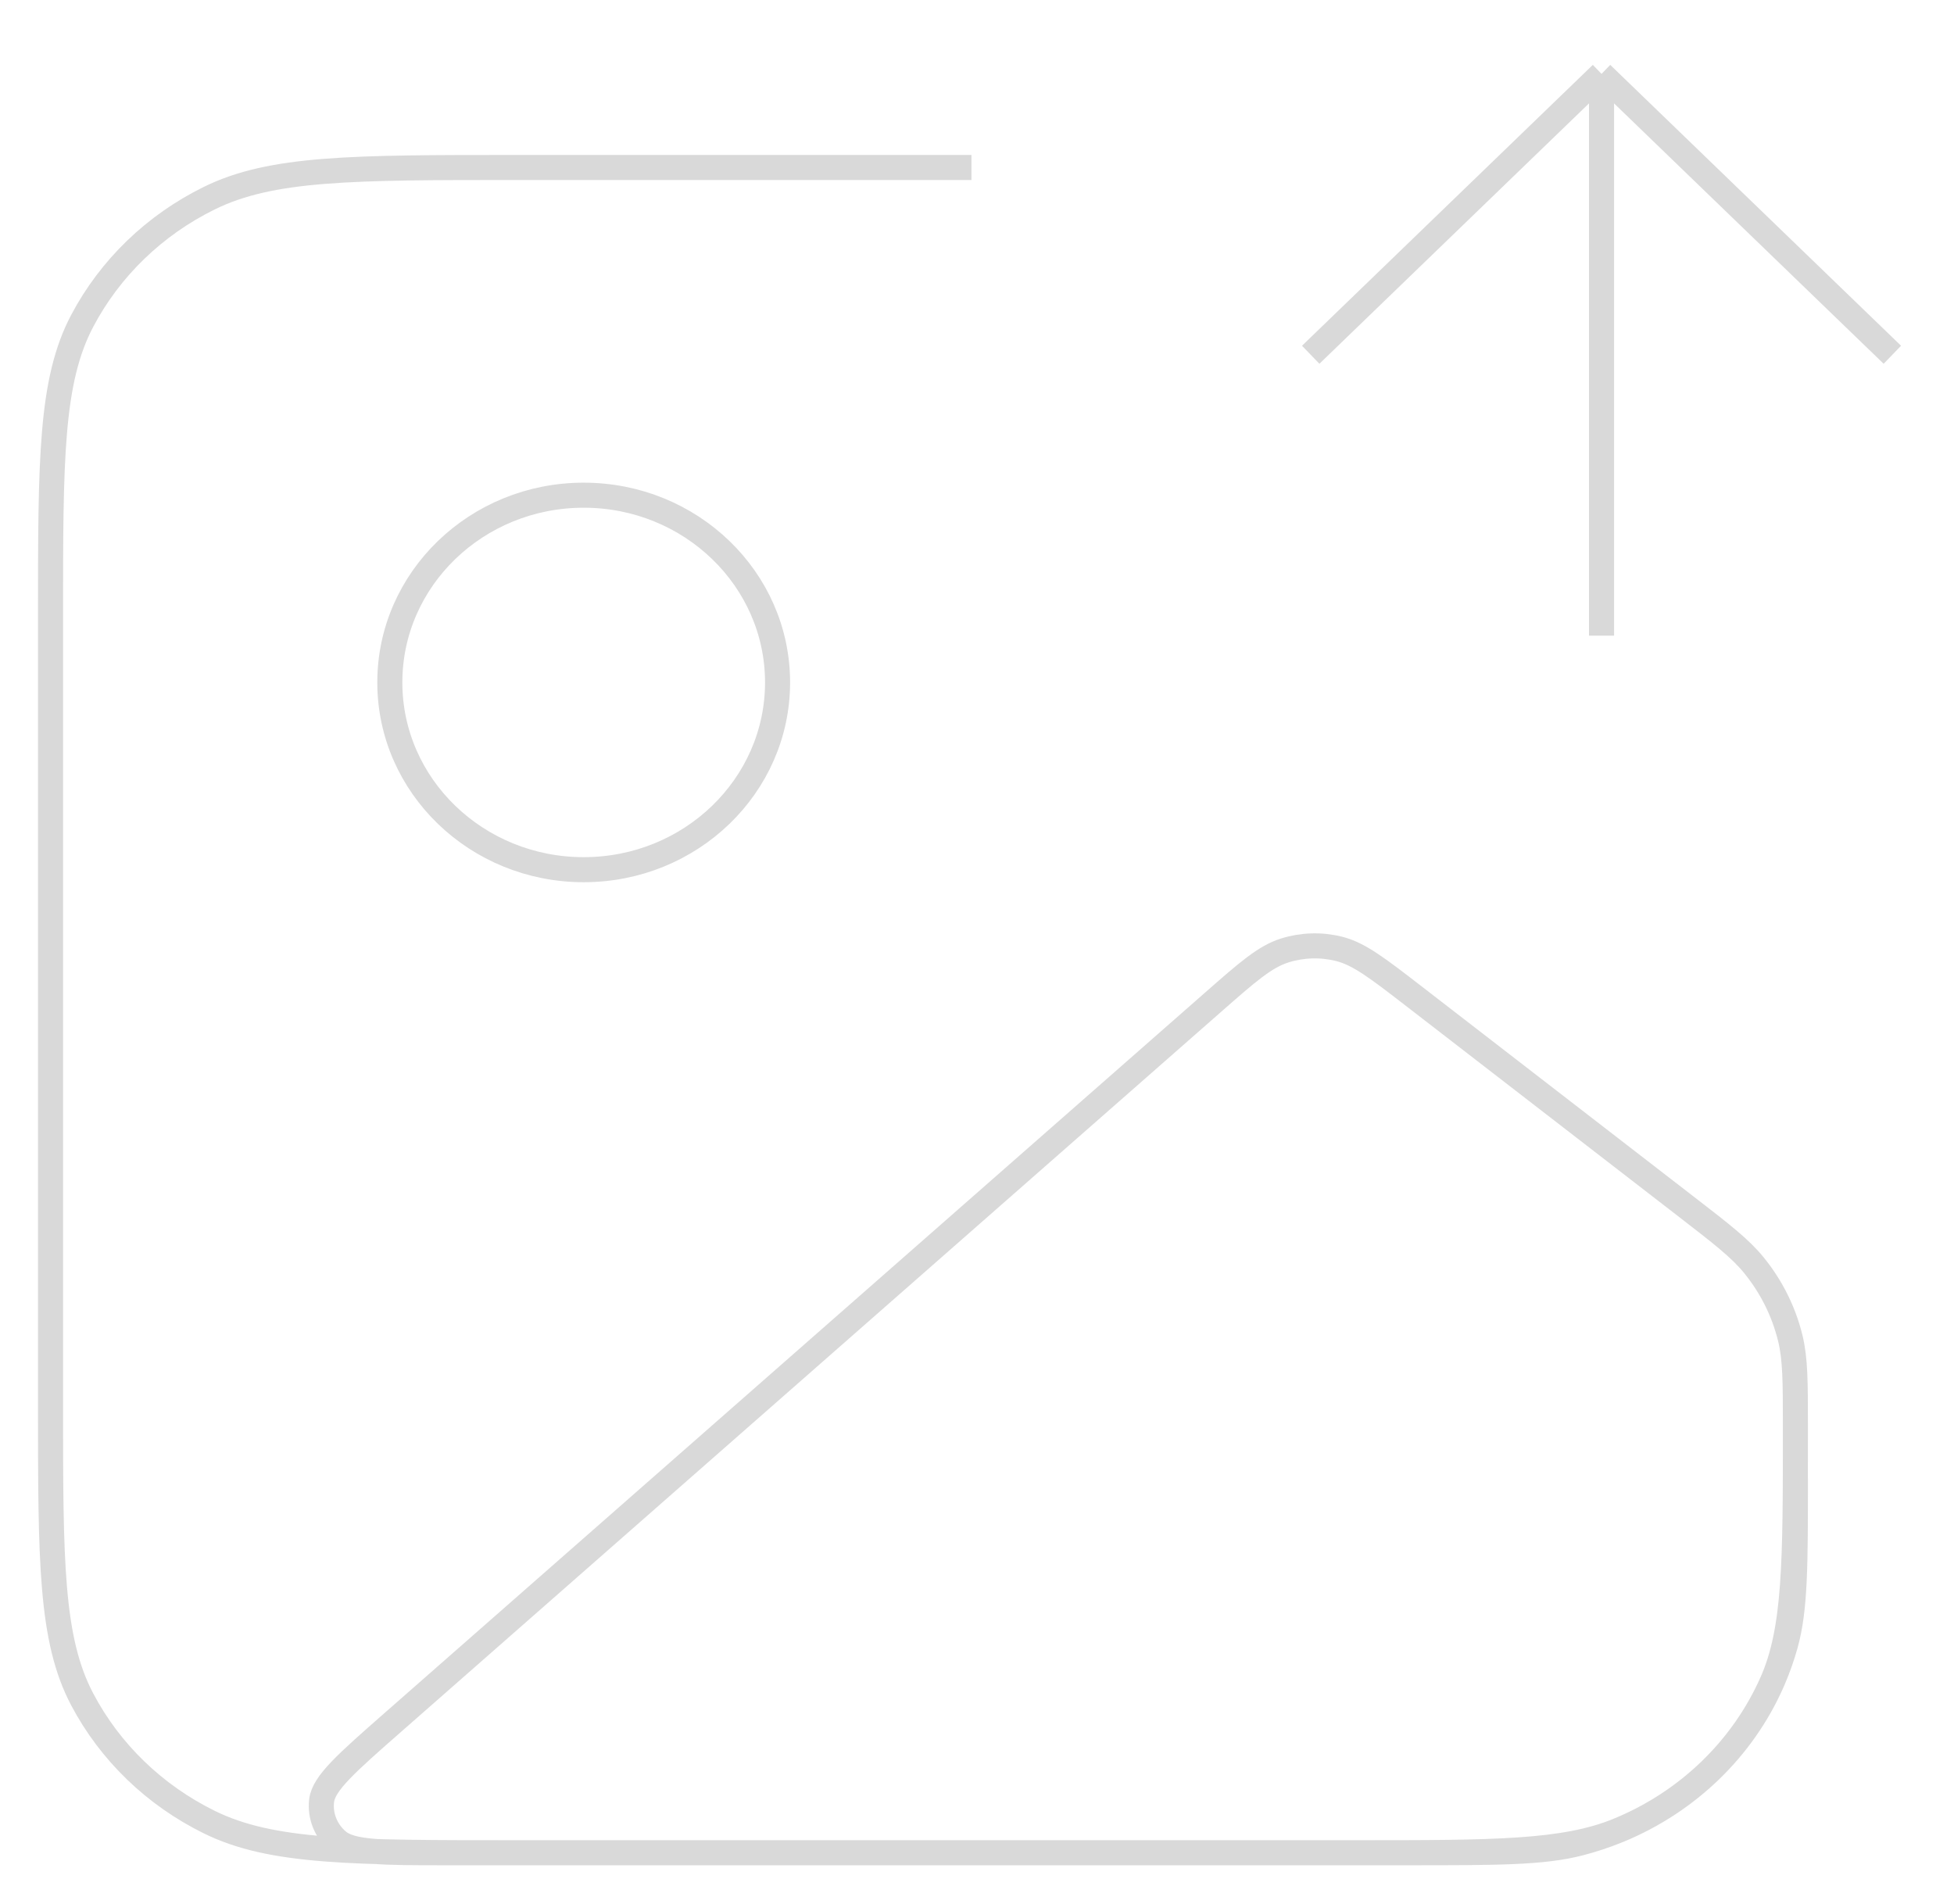 <svg width="78" height="76" viewBox="0 0 78 76" fill="none" xmlns="http://www.w3.org/2000/svg">
<path d="M52.321 14.161L63.93 2.949M63.93 2.949L75.539 14.161M63.93 2.949V25.373M38.778 6.686H20.591C14.089 6.686 10.839 6.686 8.356 7.909C6.171 8.983 4.395 10.699 3.282 12.808C2.017 15.207 2.017 18.346 2.017 24.625V56.018C2.017 62.298 2.017 65.437 3.282 67.836C4.395 69.945 6.171 71.66 8.356 72.735C10.839 73.957 14.089 73.957 20.591 73.957H56.191C59.79 73.957 61.589 73.957 63.065 73.575C67.071 72.539 70.2 69.516 71.274 65.647C71.669 64.222 71.669 62.484 71.669 59.008M31.039 27.241C31.039 31.369 27.574 34.716 23.3 34.716C19.026 34.716 15.561 31.369 15.561 27.241C15.561 23.113 19.026 19.767 23.3 19.767C27.574 19.767 31.039 23.113 31.039 27.241ZM48.413 40.016L15.681 68.755C13.84 70.372 12.919 71.18 12.838 71.88C12.768 72.487 13.008 73.089 13.483 73.492C14.031 73.957 15.275 73.957 17.764 73.957H54.086C59.655 73.957 62.439 73.957 64.626 73.054C67.372 71.919 69.559 69.807 70.734 67.155C71.669 65.043 71.669 62.353 71.669 56.975C71.669 55.165 71.669 54.26 71.465 53.418C71.207 52.359 70.713 51.367 70.018 50.511C69.465 49.83 68.733 49.265 67.27 48.135L56.446 39.771C54.981 38.64 54.249 38.074 53.443 37.874C52.732 37.698 51.984 37.721 51.286 37.94C50.495 38.188 49.801 38.797 48.413 40.016Z" stroke="#D9D9D9" strokeWidth="4" strokeLinecap="round" strokeLinejoin="round"/>
</svg>
